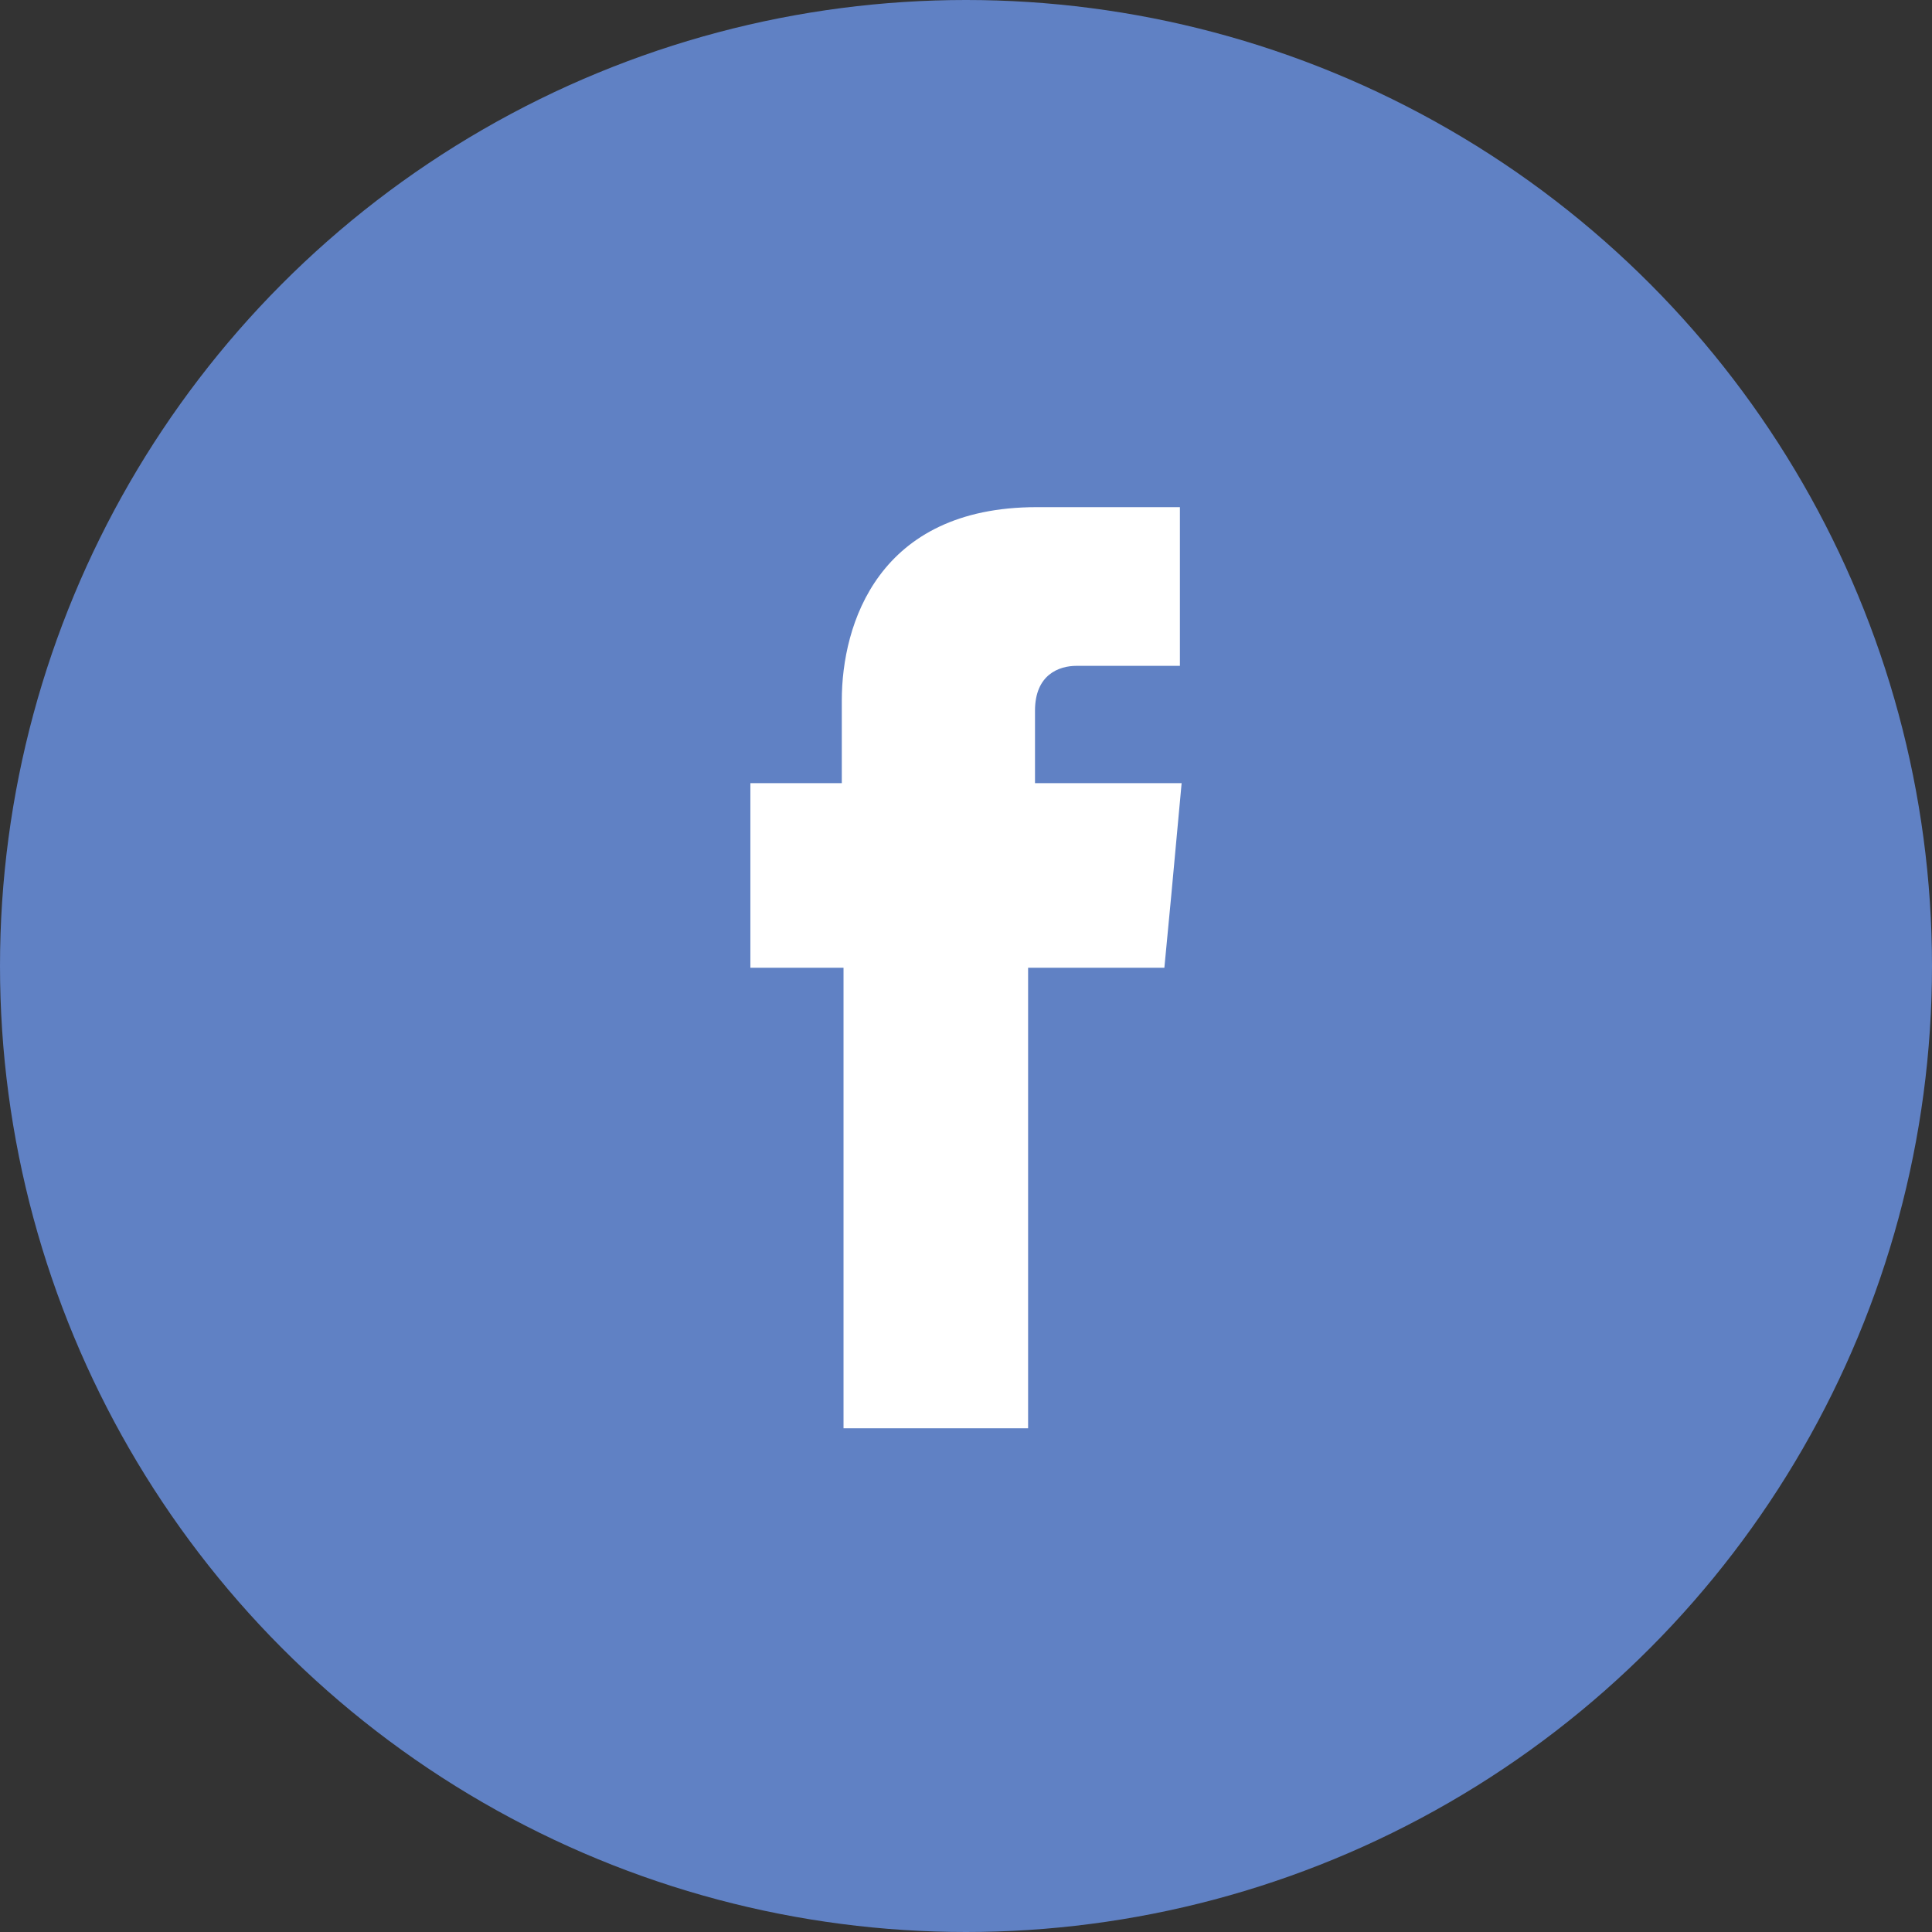 <?xml version="1.0" encoding="utf-8"?>
<!-- Generator: Adobe Illustrator 21.1.0, SVG Export Plug-In . SVG Version: 6.00 Build 0)  -->
<svg version="1.1" id="_x31_" xmlns="http://www.w3.org/2000/svg" xmlns:xlink="http://www.w3.org/1999/xlink" x="0px" y="0px"
	 viewBox="0 0 112 112" style="enable-background:new 0 0 112 112;" xml:space="preserve">
<rect x="0" y="0" width="112" height="112" fill="#333333" stroke="none"/>
<style type="text/css">
	.st0{fill:#6081C4;}
	.st1{fill:#FFFFFF;}
</style>
<g>
	<circle id="XMLID_21_" class="st0" cx="56" cy="56" r="56"/>
	<path id="XMLID_19_" class="st1" d="M60,45.5v-4.3c0-2.1,1.4-2.6,2.4-2.6c1,0,6,0,6,0v-9.2l-8.3,0c-9.2,0-11.3,6.8-11.3,11.2v4.8
		h-5.3v6.5v4.2h5.4c0,12.1,0,26.7,0,26.7h10.7c0,0,0-14.8,0-26.7h7.9l0.4-4.2l0.6-6.5H60z"/>
</g>
</svg>
